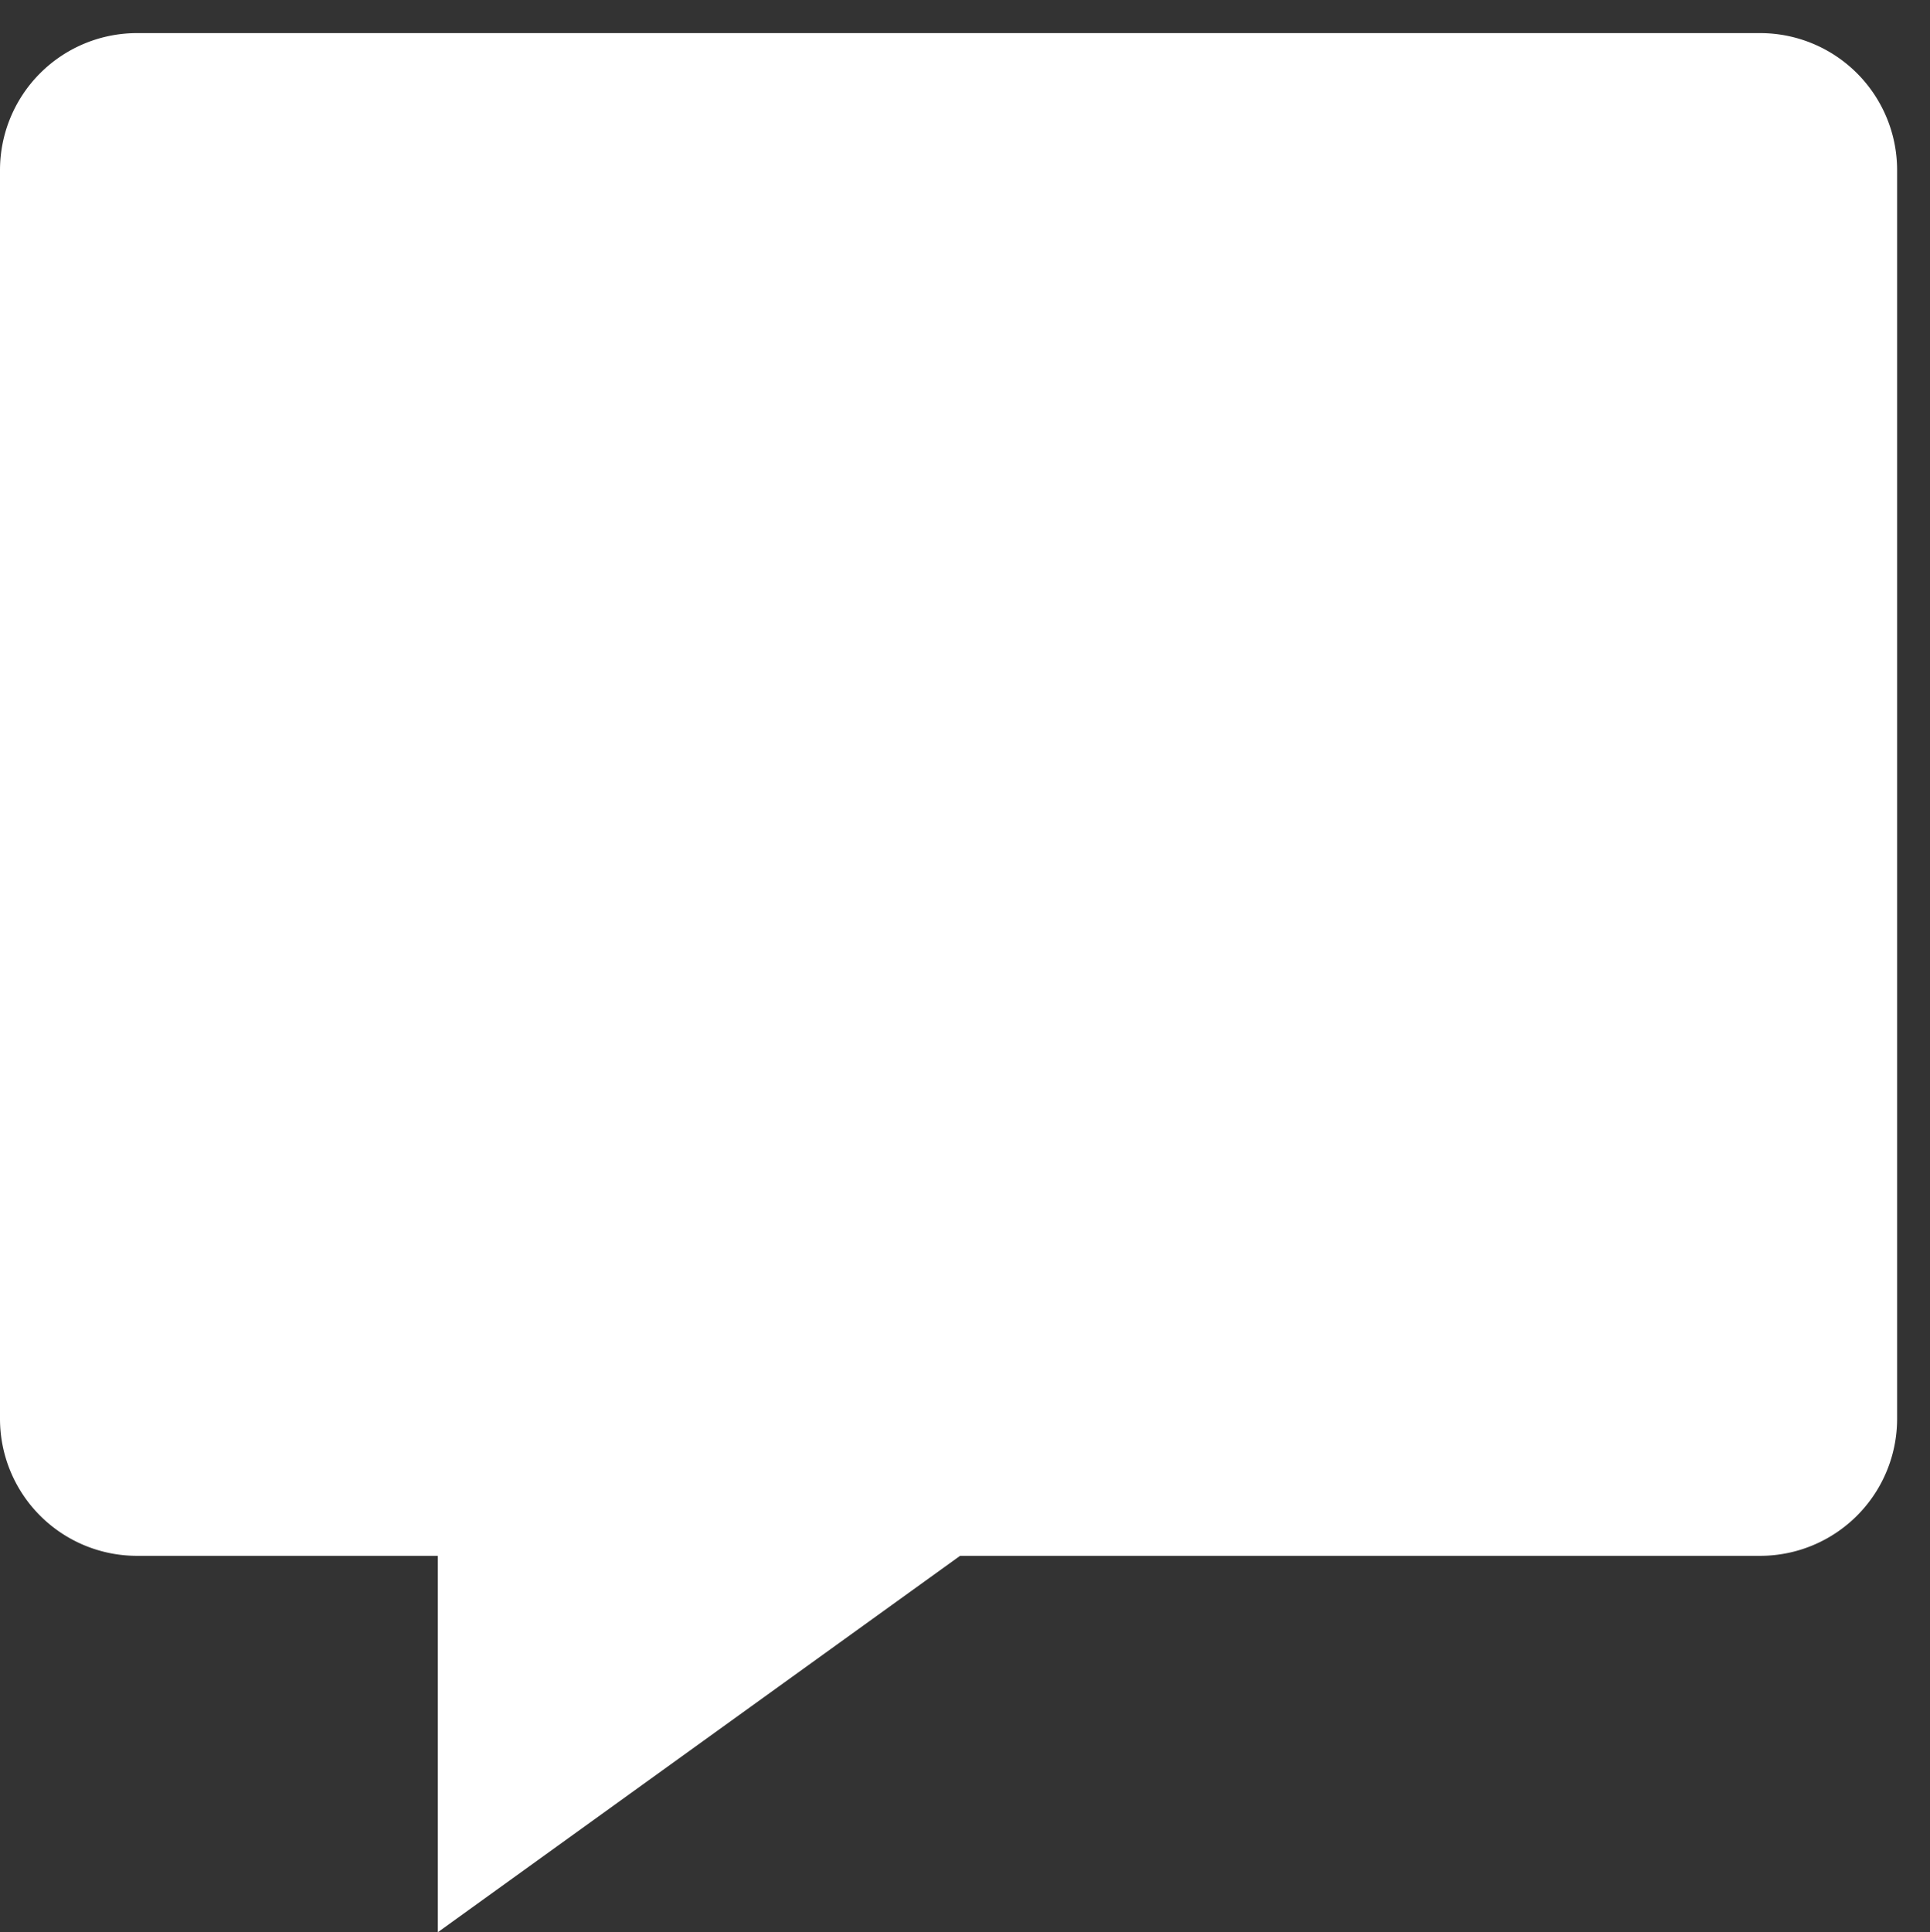 <svg xmlns="http://www.w3.org/2000/svg" width="28.172" height="28.195" viewBox="0 0 28.172 28.195">
    <rect x="0" y="0" width="28.172" height="28.195" fill="#333333" stroke="none"/>
    <path data-name="합치기 89" d="M6.391 22.222H2a2 2 0 0 1-2-2V2a2 2 0 0 1 2-2h23.692a2 2 0 0 1 2 2v18.222a2 2 0 0 1-2 2H14.014l-7.623 5.493z" style="fill:#fff" transform="translate(0 .483)"/>
</svg>
